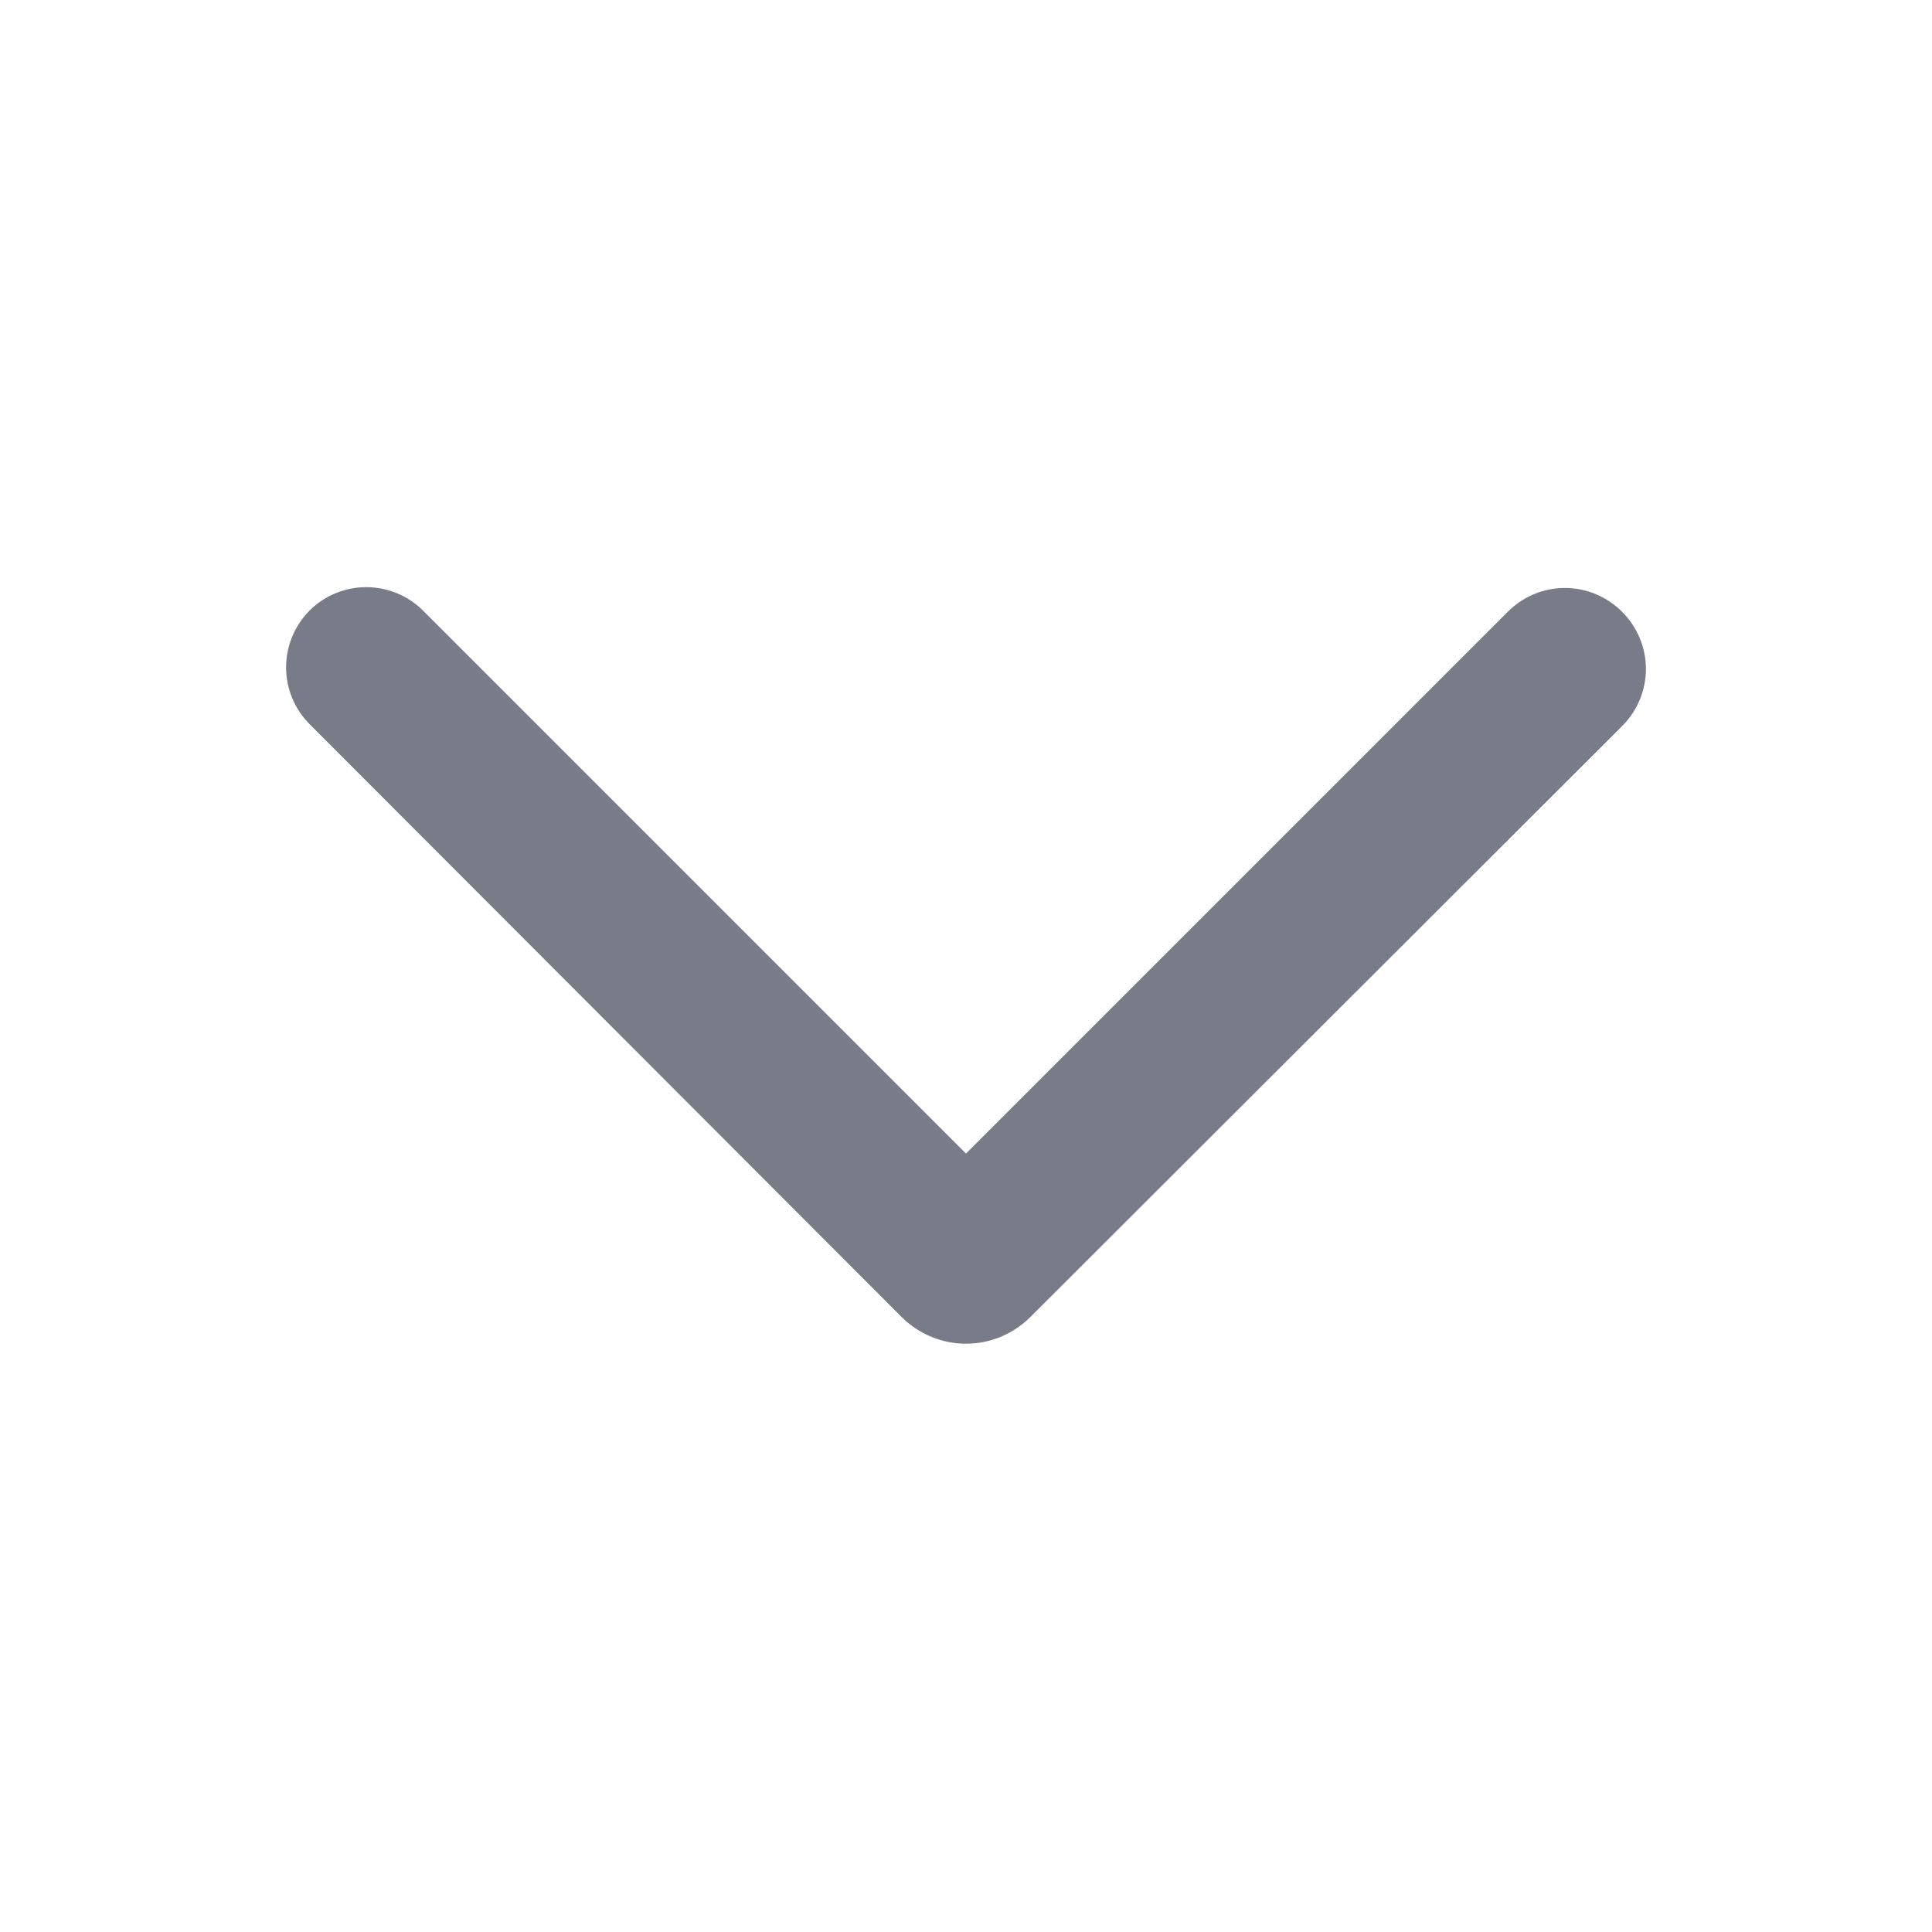 <svg width="24" height="24" viewBox="0 0 24 24" fill="none" xmlns="http://www.w3.org/2000/svg">
<path d="M5.27 7.6L12 14.33L18.73 7.6C18.918 7.411 19.173 7.304 19.44 7.304C19.707 7.304 19.962 7.411 20.15 7.6C20.339 7.788 20.446 8.043 20.446 8.31C20.446 8.577 20.339 8.832 20.15 9.02L12.8 16.36C12.588 16.572 12.3 16.692 12 16.692C11.7 16.692 11.412 16.572 11.2 16.36L3.85 9C3.661 8.812 3.554 8.557 3.554 8.29C3.554 8.023 3.661 7.768 3.85 7.58C4.04 7.393 4.298 7.29 4.564 7.294C4.831 7.298 5.085 7.408 5.27 7.6Z" fill="#787C89"/>
</svg>
